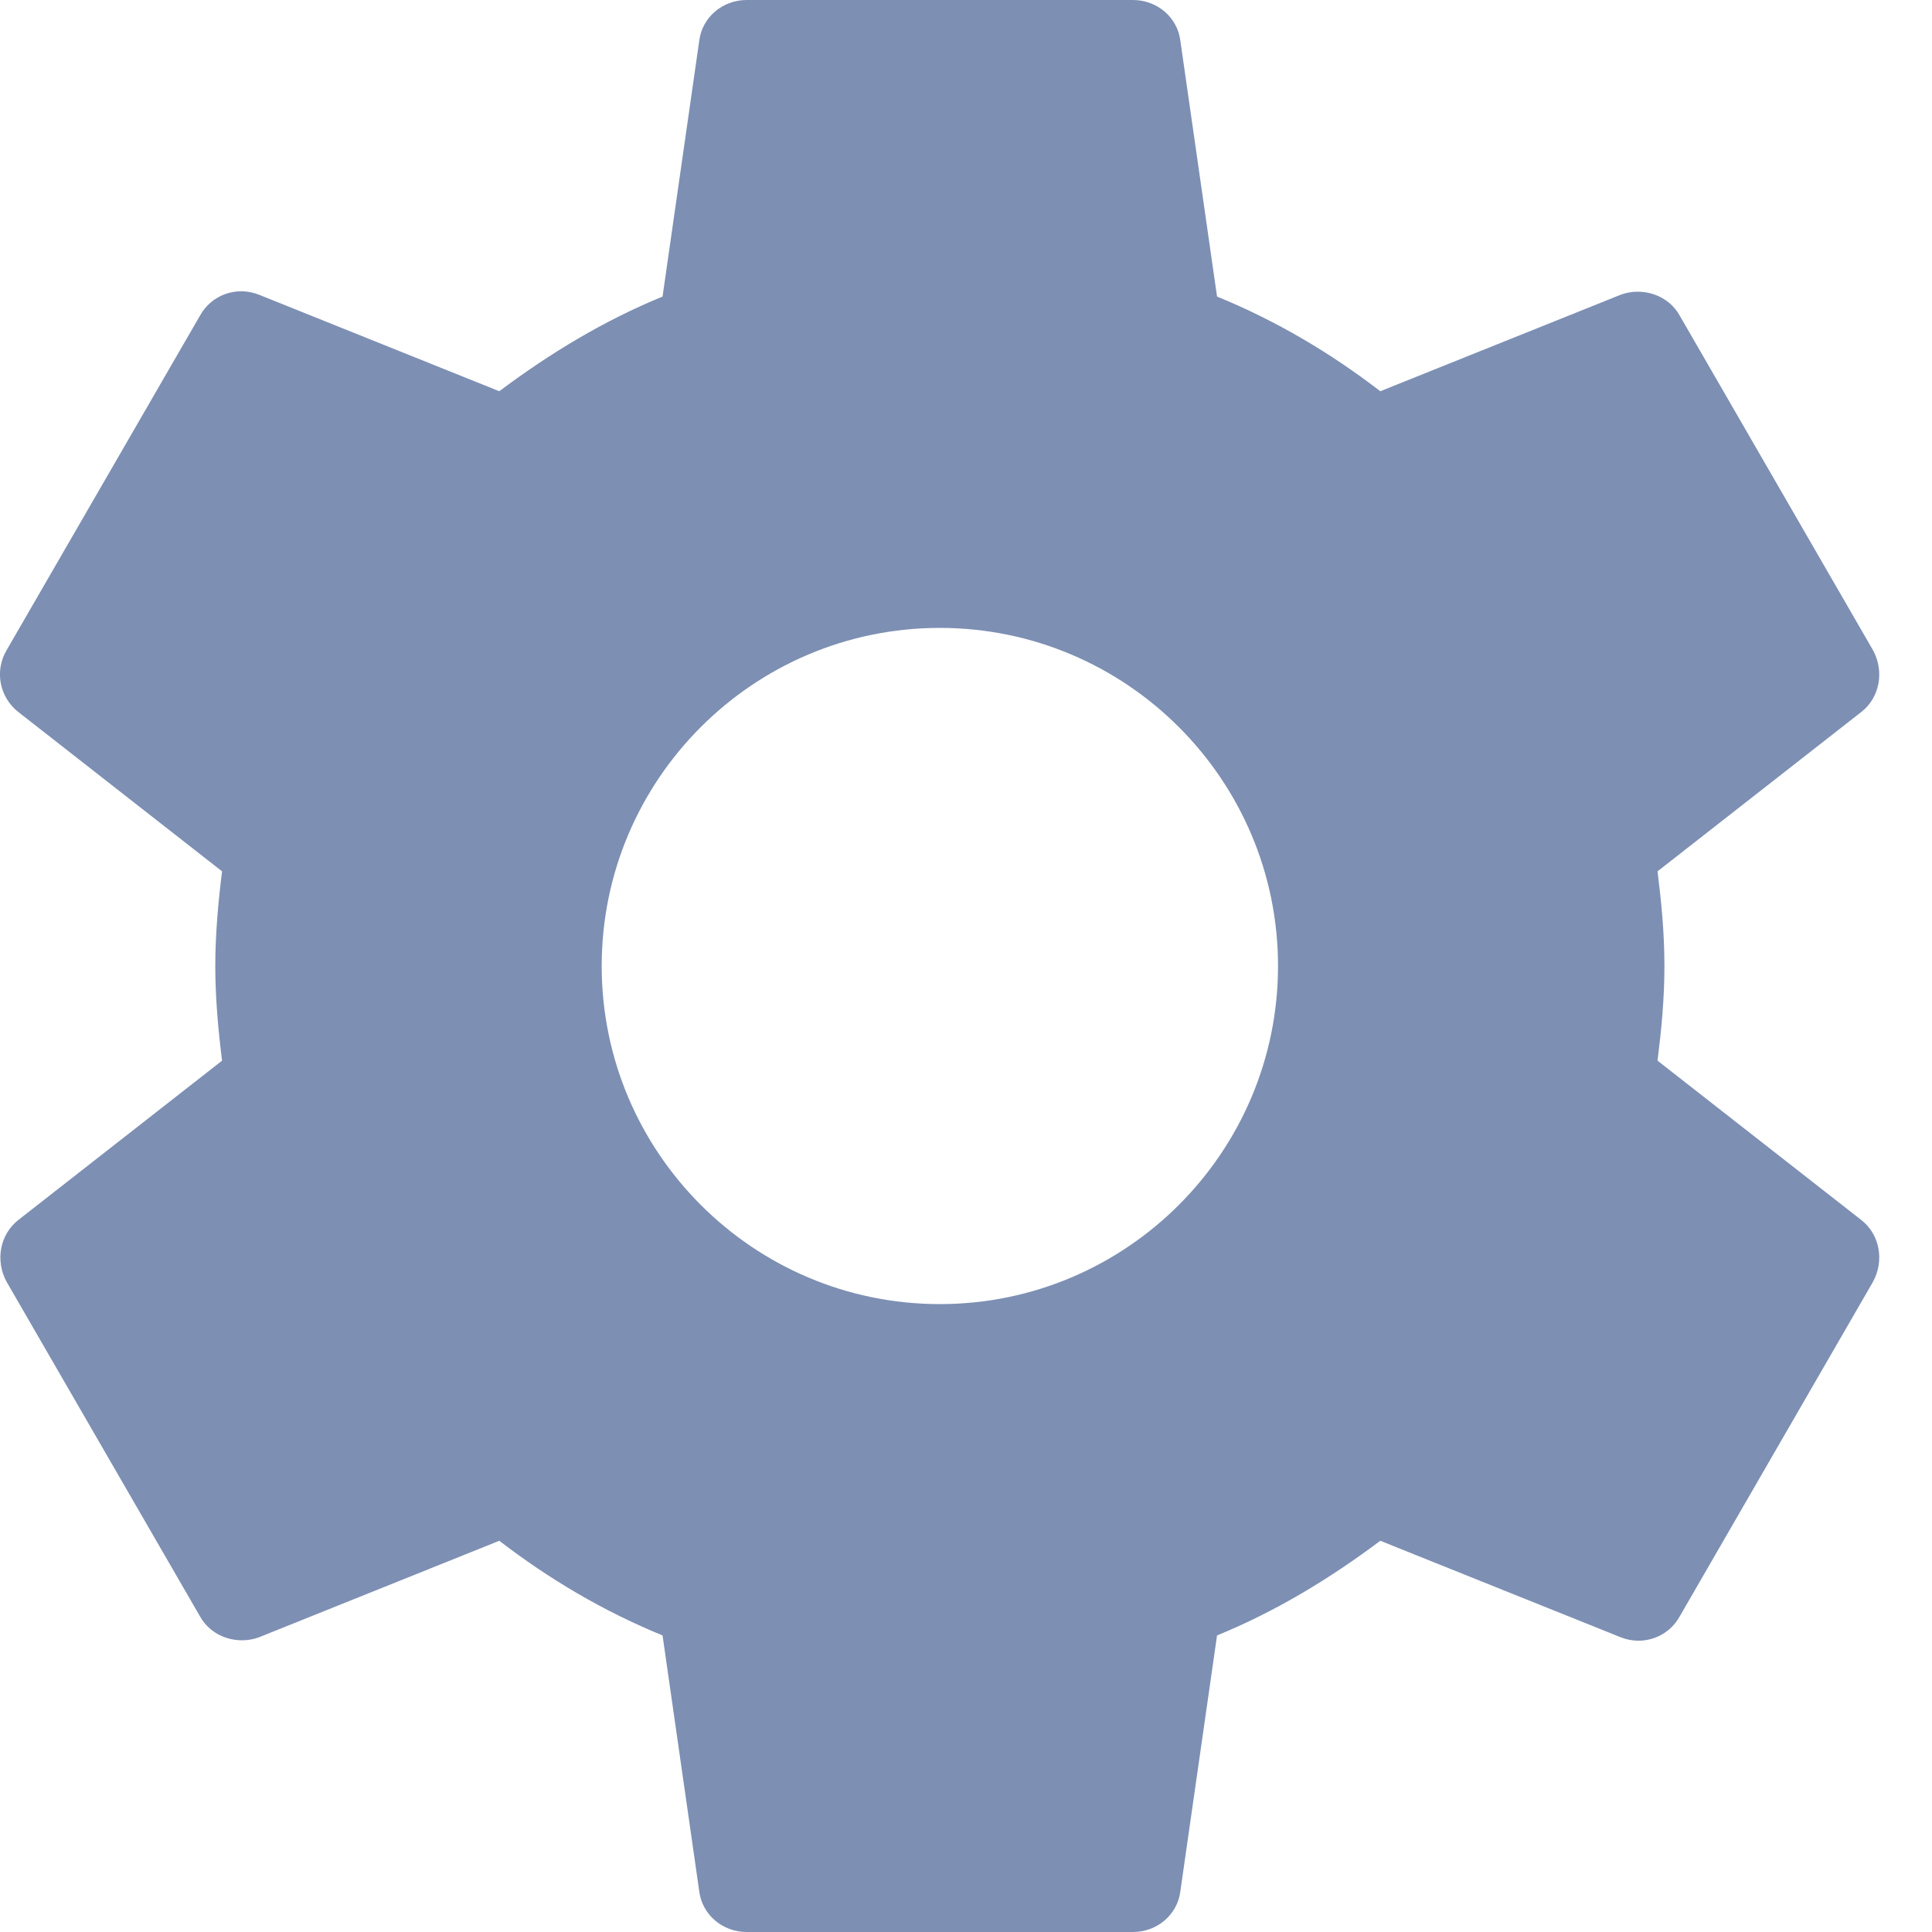 <svg width="16" height="16" viewBox="0 0 16 16" fill="none" xmlns="http://www.w3.org/2000/svg">
<path fill-rule="evenodd" clip-rule="evenodd" d="M13.727 8.784C13.759 8.528 13.784 8.272 13.784 8C13.784 7.728 13.759 7.472 13.727 7.216L15.415 5.896C15.568 5.776 15.607 5.56 15.511 5.384L13.912 2.616C13.816 2.44 13.6 2.376 13.424 2.44L11.431 3.24C11.015 2.92 10.568 2.656 10.079 2.456L9.775 0.336C9.751 0.144 9.583 0 9.383 0H6.183C5.983 0 5.815 0.144 5.791 0.336L5.487 2.456C4.999 2.656 4.551 2.928 4.135 3.24L2.143 2.44C1.959 2.368 1.751 2.44 1.655 2.616L0.055 5.384C-0.049 5.56 -0.001 5.776 0.151 5.896L1.839 7.216C1.807 7.472 1.783 7.736 1.783 8C1.783 8.264 1.807 8.528 1.839 8.784L0.151 10.104C-0.001 10.224 -0.041 10.44 0.055 10.616L1.655 13.384C1.751 13.56 1.967 13.624 2.143 13.56L4.135 12.76C4.551 13.08 4.999 13.344 5.487 13.544L5.791 15.664C5.815 15.856 5.983 16 6.183 16H9.383C9.583 16 9.751 15.856 9.775 15.664L10.079 13.544C10.568 13.344 11.015 13.072 11.431 12.76L13.424 13.56C13.607 13.632 13.816 13.56 13.912 13.384L15.511 10.616C15.607 10.44 15.568 10.224 15.415 10.104L13.727 8.784ZM7.783 10.8C6.239 10.8 4.983 9.544 4.983 8C4.983 6.456 6.239 5.2 7.783 5.2C9.327 5.2 10.584 6.456 10.584 8C10.584 9.544 9.327 10.8 7.783 10.8Z" fill="#7D8FB3"/>
<mask id="mask0_52_387" style="mask-type:alpha" maskUnits="userSpaceOnUse" x="0" y="0" width="16" height="16">
<path fill-rule="evenodd" clip-rule="evenodd" d="M13.727 8.784C13.759 8.528 13.784 8.272 13.784 8C13.784 7.728 13.759 7.472 13.727 7.216L15.415 5.896C15.568 5.776 15.607 5.56 15.511 5.384L13.912 2.616C13.816 2.44 13.6 2.376 13.424 2.44L11.431 3.24C11.015 2.92 10.568 2.656 10.079 2.456L9.775 0.336C9.751 0.144 9.583 0 9.383 0H6.183C5.983 0 5.815 0.144 5.791 0.336L5.487 2.456C4.999 2.656 4.551 2.928 4.135 3.24L2.143 2.44C1.959 2.368 1.751 2.44 1.655 2.616L0.055 5.384C-0.049 5.56 -0.001 5.776 0.151 5.896L1.839 7.216C1.807 7.472 1.783 7.736 1.783 8C1.783 8.264 1.807 8.528 1.839 8.784L0.151 10.104C-0.001 10.224 -0.041 10.44 0.055 10.616L1.655 13.384C1.751 13.56 1.967 13.624 2.143 13.56L4.135 12.76C4.551 13.08 4.999 13.344 5.487 13.544L5.791 15.664C5.815 15.856 5.983 16 6.183 16H9.383C9.583 16 9.751 15.856 9.775 15.664L10.079 13.544C10.568 13.344 11.015 13.072 11.431 12.76L13.424 13.56C13.607 13.632 13.816 13.56 13.912 13.384L15.511 10.616C15.607 10.44 15.568 10.224 15.415 10.104L13.727 8.784ZM7.783 10.8C6.239 10.8 4.983 9.544 4.983 8C4.983 6.456 6.239 5.2 7.783 5.2C9.327 5.2 10.584 6.456 10.584 8C10.584 9.544 9.327 10.8 7.783 10.8Z" fill="white"/>
</mask>
<g mask="url(#mask0_52_387)">
</g>
</svg>
